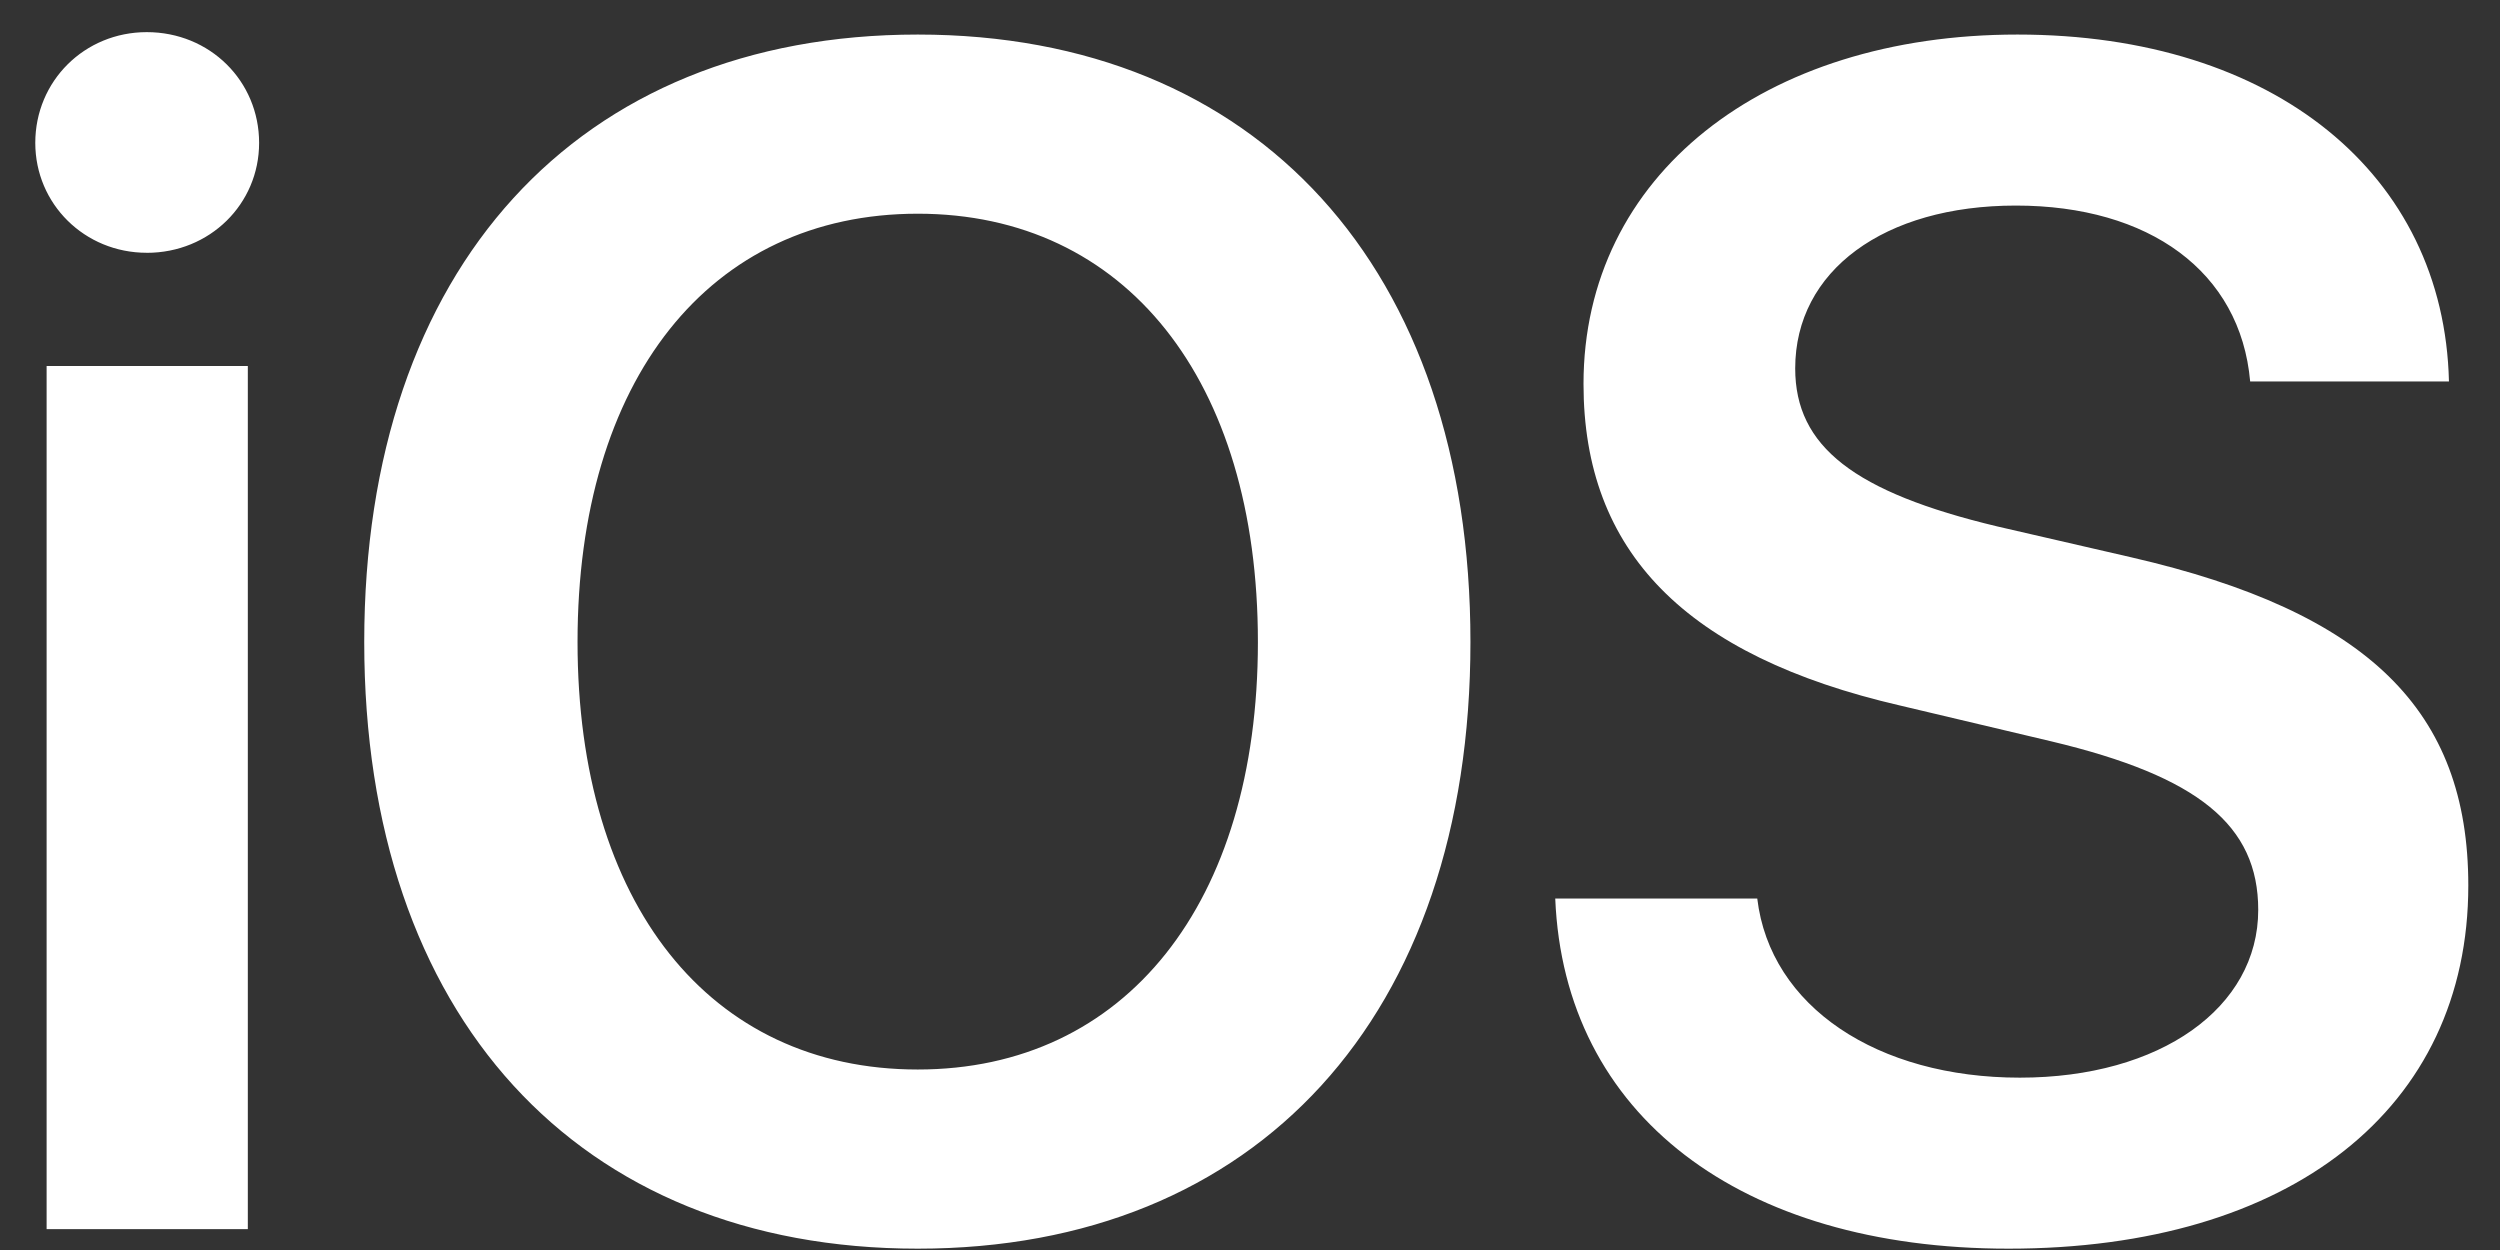 <svg width="62" height="31" fill="none" xmlns="http://www.w3.org/2000/svg"><rect width="100%" height="100%" fill="#333333" stroke="none"/><path d="M1.156 30.482h4.99V9.077h-4.99v21.405ZM3.64 6.27c1.564 0 2.786-1.211 2.786-2.726C6.426 2.008 5.204.797 3.64.797 2.097.797.875 2.009.875 3.543c0 1.515 1.222 2.726 2.765 2.726ZM22.76.857c-8.437 0-13.727 5.796-13.727 15.065 0 9.27 5.29 15.045 13.727 15.045 8.416 0 13.707-5.775 13.707-15.045 0-9.269-5.29-15.065-13.707-15.065Zm0 4.443c5.15 0 8.436 4.12 8.436 10.622 0 6.482-3.286 10.602-8.436 10.602-5.17 0-8.437-4.12-8.437-10.602C14.322 9.42 17.59 5.3 22.76 5.3ZM38.57 22.283c.22 5.372 4.589 8.684 11.242 8.684 6.994 0 11.402-3.473 11.402-9.007 0-4.341-2.484-6.785-8.356-8.138l-3.327-.767c-3.546-.848-5.01-1.98-5.01-3.918 0-2.423 2.205-4.039 5.471-4.039 3.307 0 5.571 1.636 5.812 4.362h4.93C60.614 4.331 56.405.857 50.033.857c-6.293 0-10.762 3.494-10.762 8.664 0 4.16 2.525 6.745 7.855 7.977l3.748.888c3.647.869 5.13 2.08 5.13 4.18 0 2.424-2.425 4.16-5.912 4.16-3.527 0-6.192-1.756-6.512-4.442h-5.01Z" fill="#fff"/></svg>